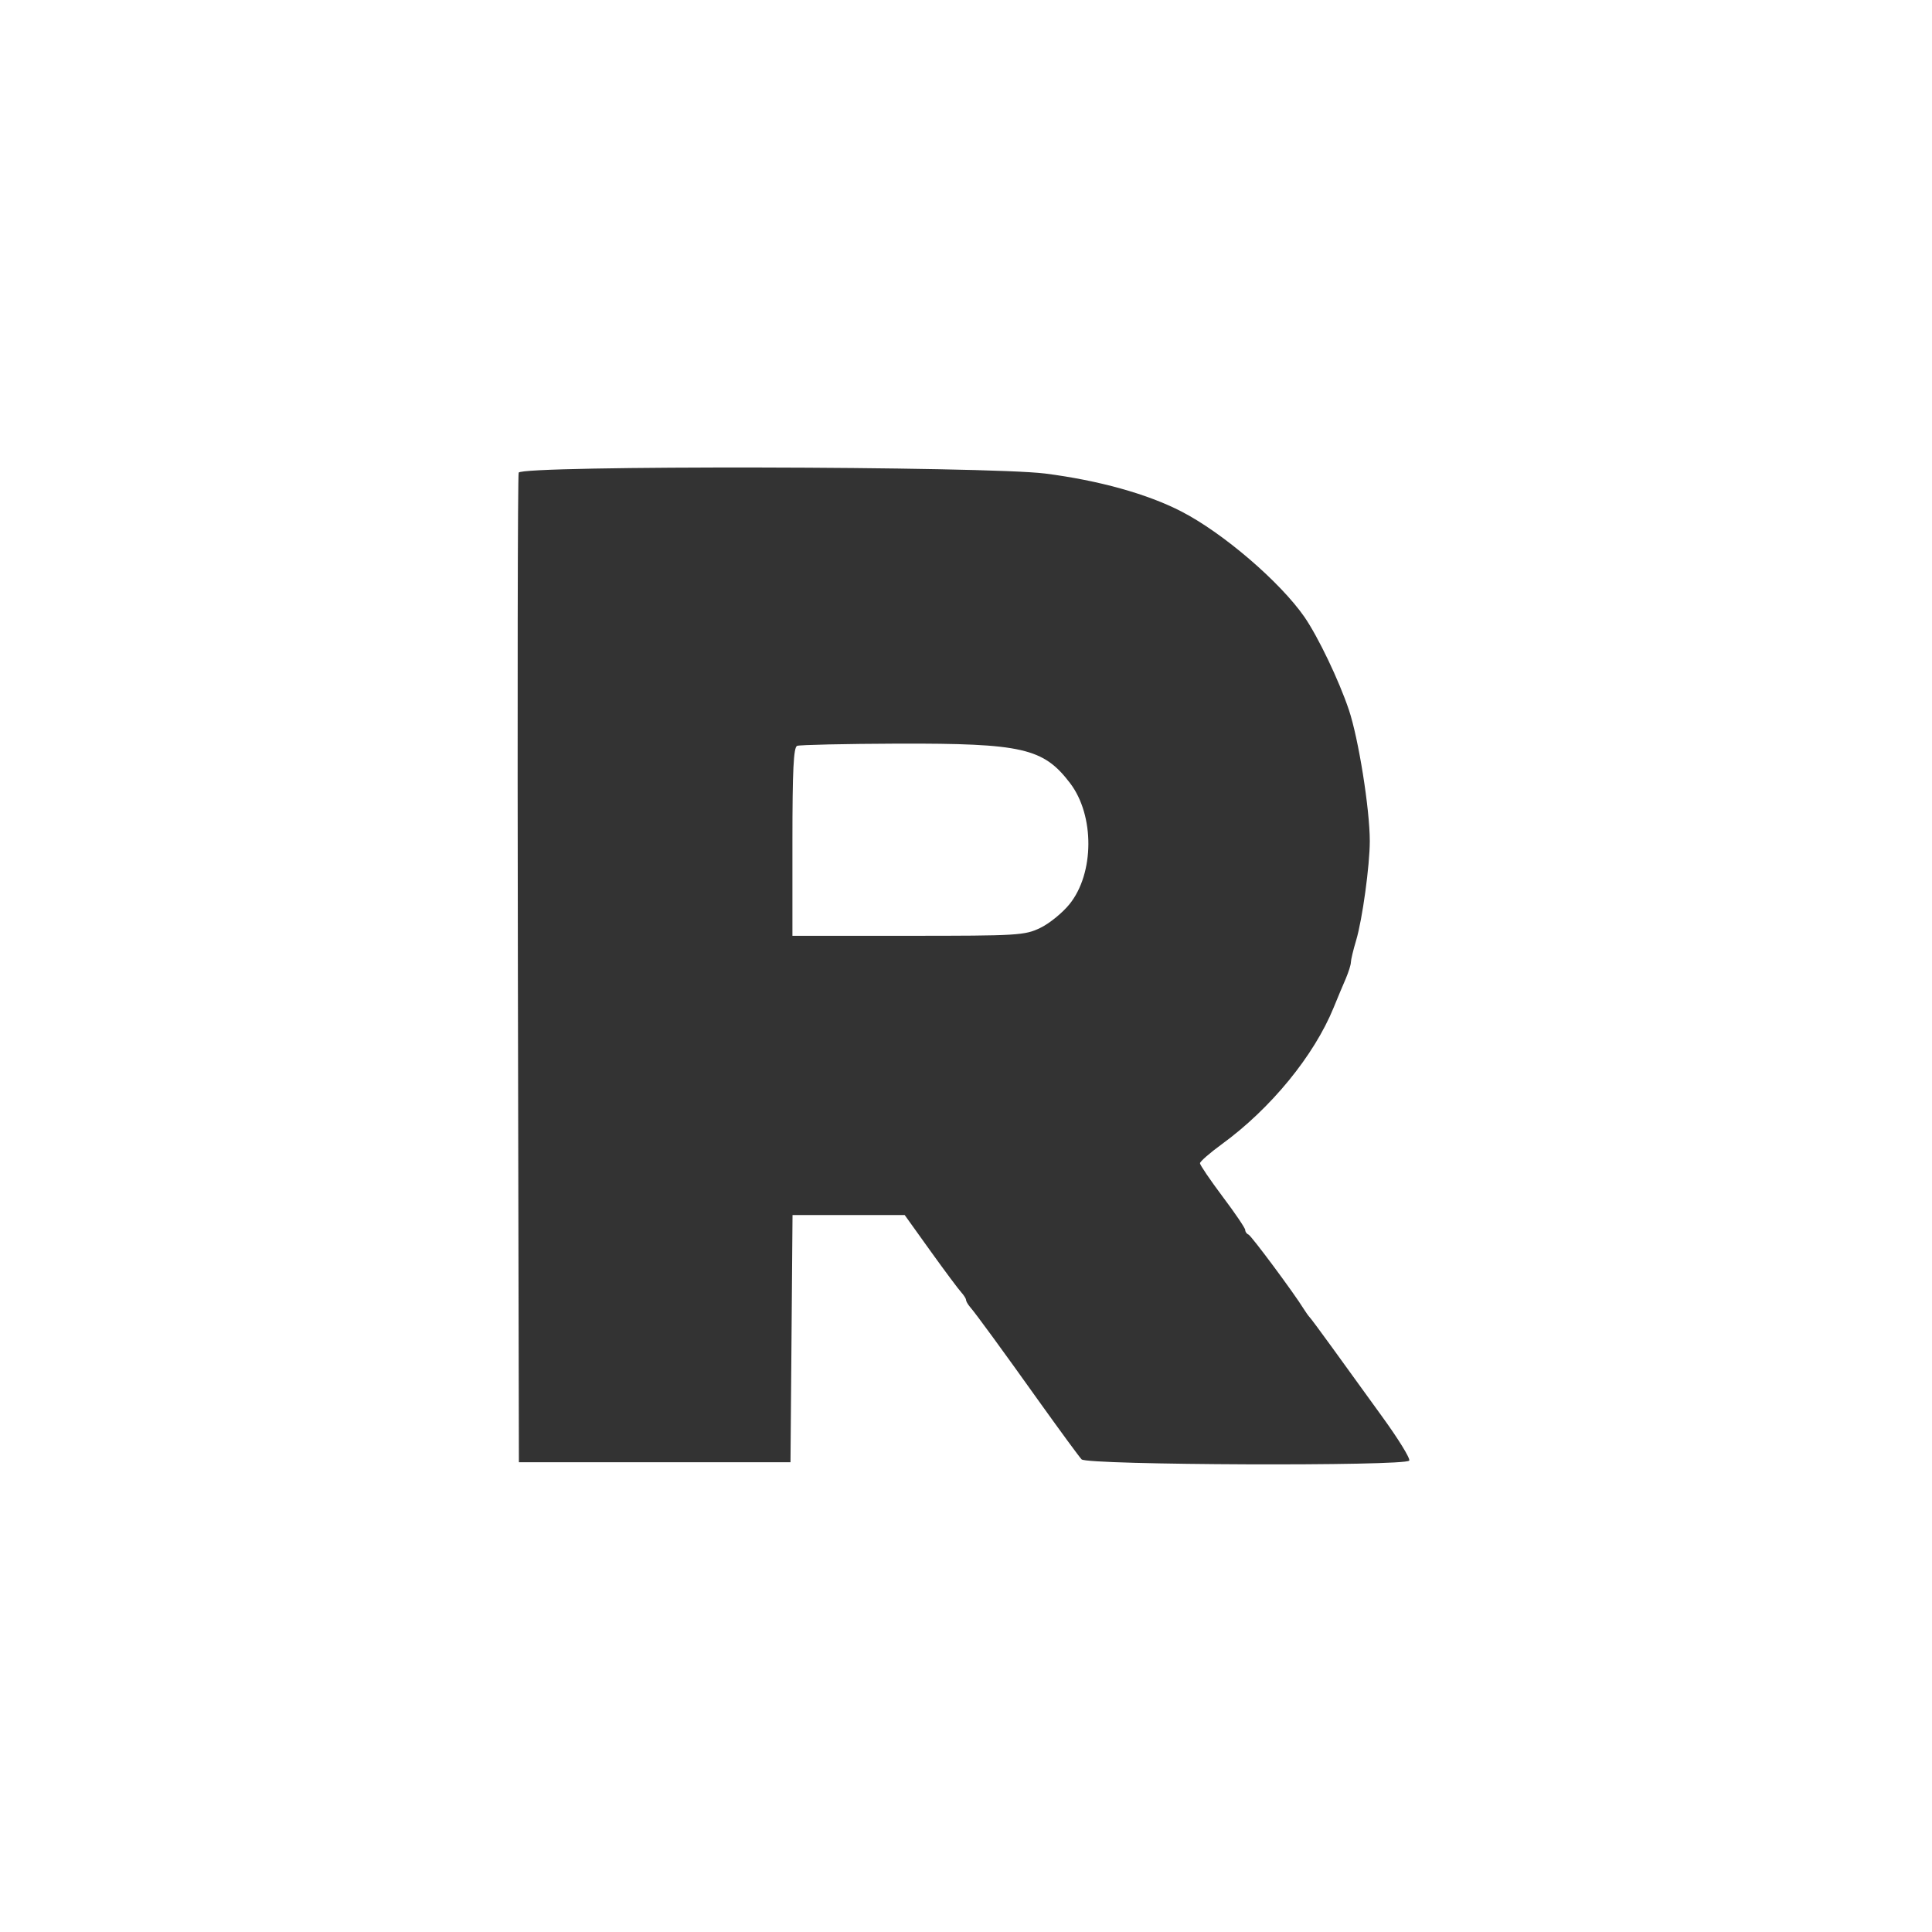 <svg width="19" height="19" viewBox="0 0 19 19" fill="none" xmlns="http://www.w3.org/2000/svg">
<rect x="0" y="0" width="19" height="19" fill="#333333" stroke="none"/>
<path fill-rule="evenodd" clip-rule="evenodd" d="M0 9.5V19H9.5H19V9.5V0H9.5H0V9.5ZM10.279 4.657C10.803 4.724 11.283 4.857 11.618 5.03C12.028 5.241 12.588 5.722 12.828 6.067C12.963 6.263 13.167 6.689 13.265 6.98C13.36 7.262 13.471 7.957 13.471 8.271C13.471 8.51 13.398 9.043 13.337 9.247C13.308 9.343 13.285 9.441 13.285 9.464C13.285 9.488 13.262 9.56 13.235 9.624C13.207 9.689 13.153 9.816 13.116 9.908C12.923 10.382 12.497 10.902 12.015 11.253C11.897 11.339 11.801 11.423 11.801 11.44C11.801 11.457 11.901 11.604 12.023 11.767C12.146 11.93 12.246 12.078 12.246 12.096C12.246 12.114 12.26 12.134 12.278 12.141C12.306 12.152 12.727 12.719 12.821 12.872C12.842 12.905 12.867 12.941 12.877 12.951C12.888 12.961 12.987 13.095 13.098 13.248C13.208 13.401 13.43 13.707 13.59 13.928C13.75 14.148 13.871 14.344 13.859 14.364C13.824 14.421 10.693 14.409 10.637 14.352C10.613 14.327 10.432 14.08 10.235 13.805C9.852 13.268 9.6 12.923 9.538 12.851C9.517 12.826 9.5 12.796 9.5 12.783C9.5 12.771 9.479 12.738 9.454 12.71C9.428 12.682 9.292 12.5 9.152 12.305L8.897 11.949H8.346H7.794L7.784 13.165L7.774 14.38H6.438H5.103L5.093 9.537C5.088 6.874 5.091 4.673 5.101 4.648C5.129 4.575 9.698 4.584 10.279 4.657ZM7.839 7.335C7.804 7.349 7.793 7.574 7.793 8.278V9.203H8.932C10.012 9.203 10.079 9.199 10.231 9.125C10.319 9.083 10.448 8.978 10.517 8.893C10.763 8.59 10.766 8.019 10.523 7.701C10.261 7.357 10.054 7.31 8.834 7.313C8.312 7.315 7.865 7.325 7.839 7.335Z" fill="white"/>
</svg>
